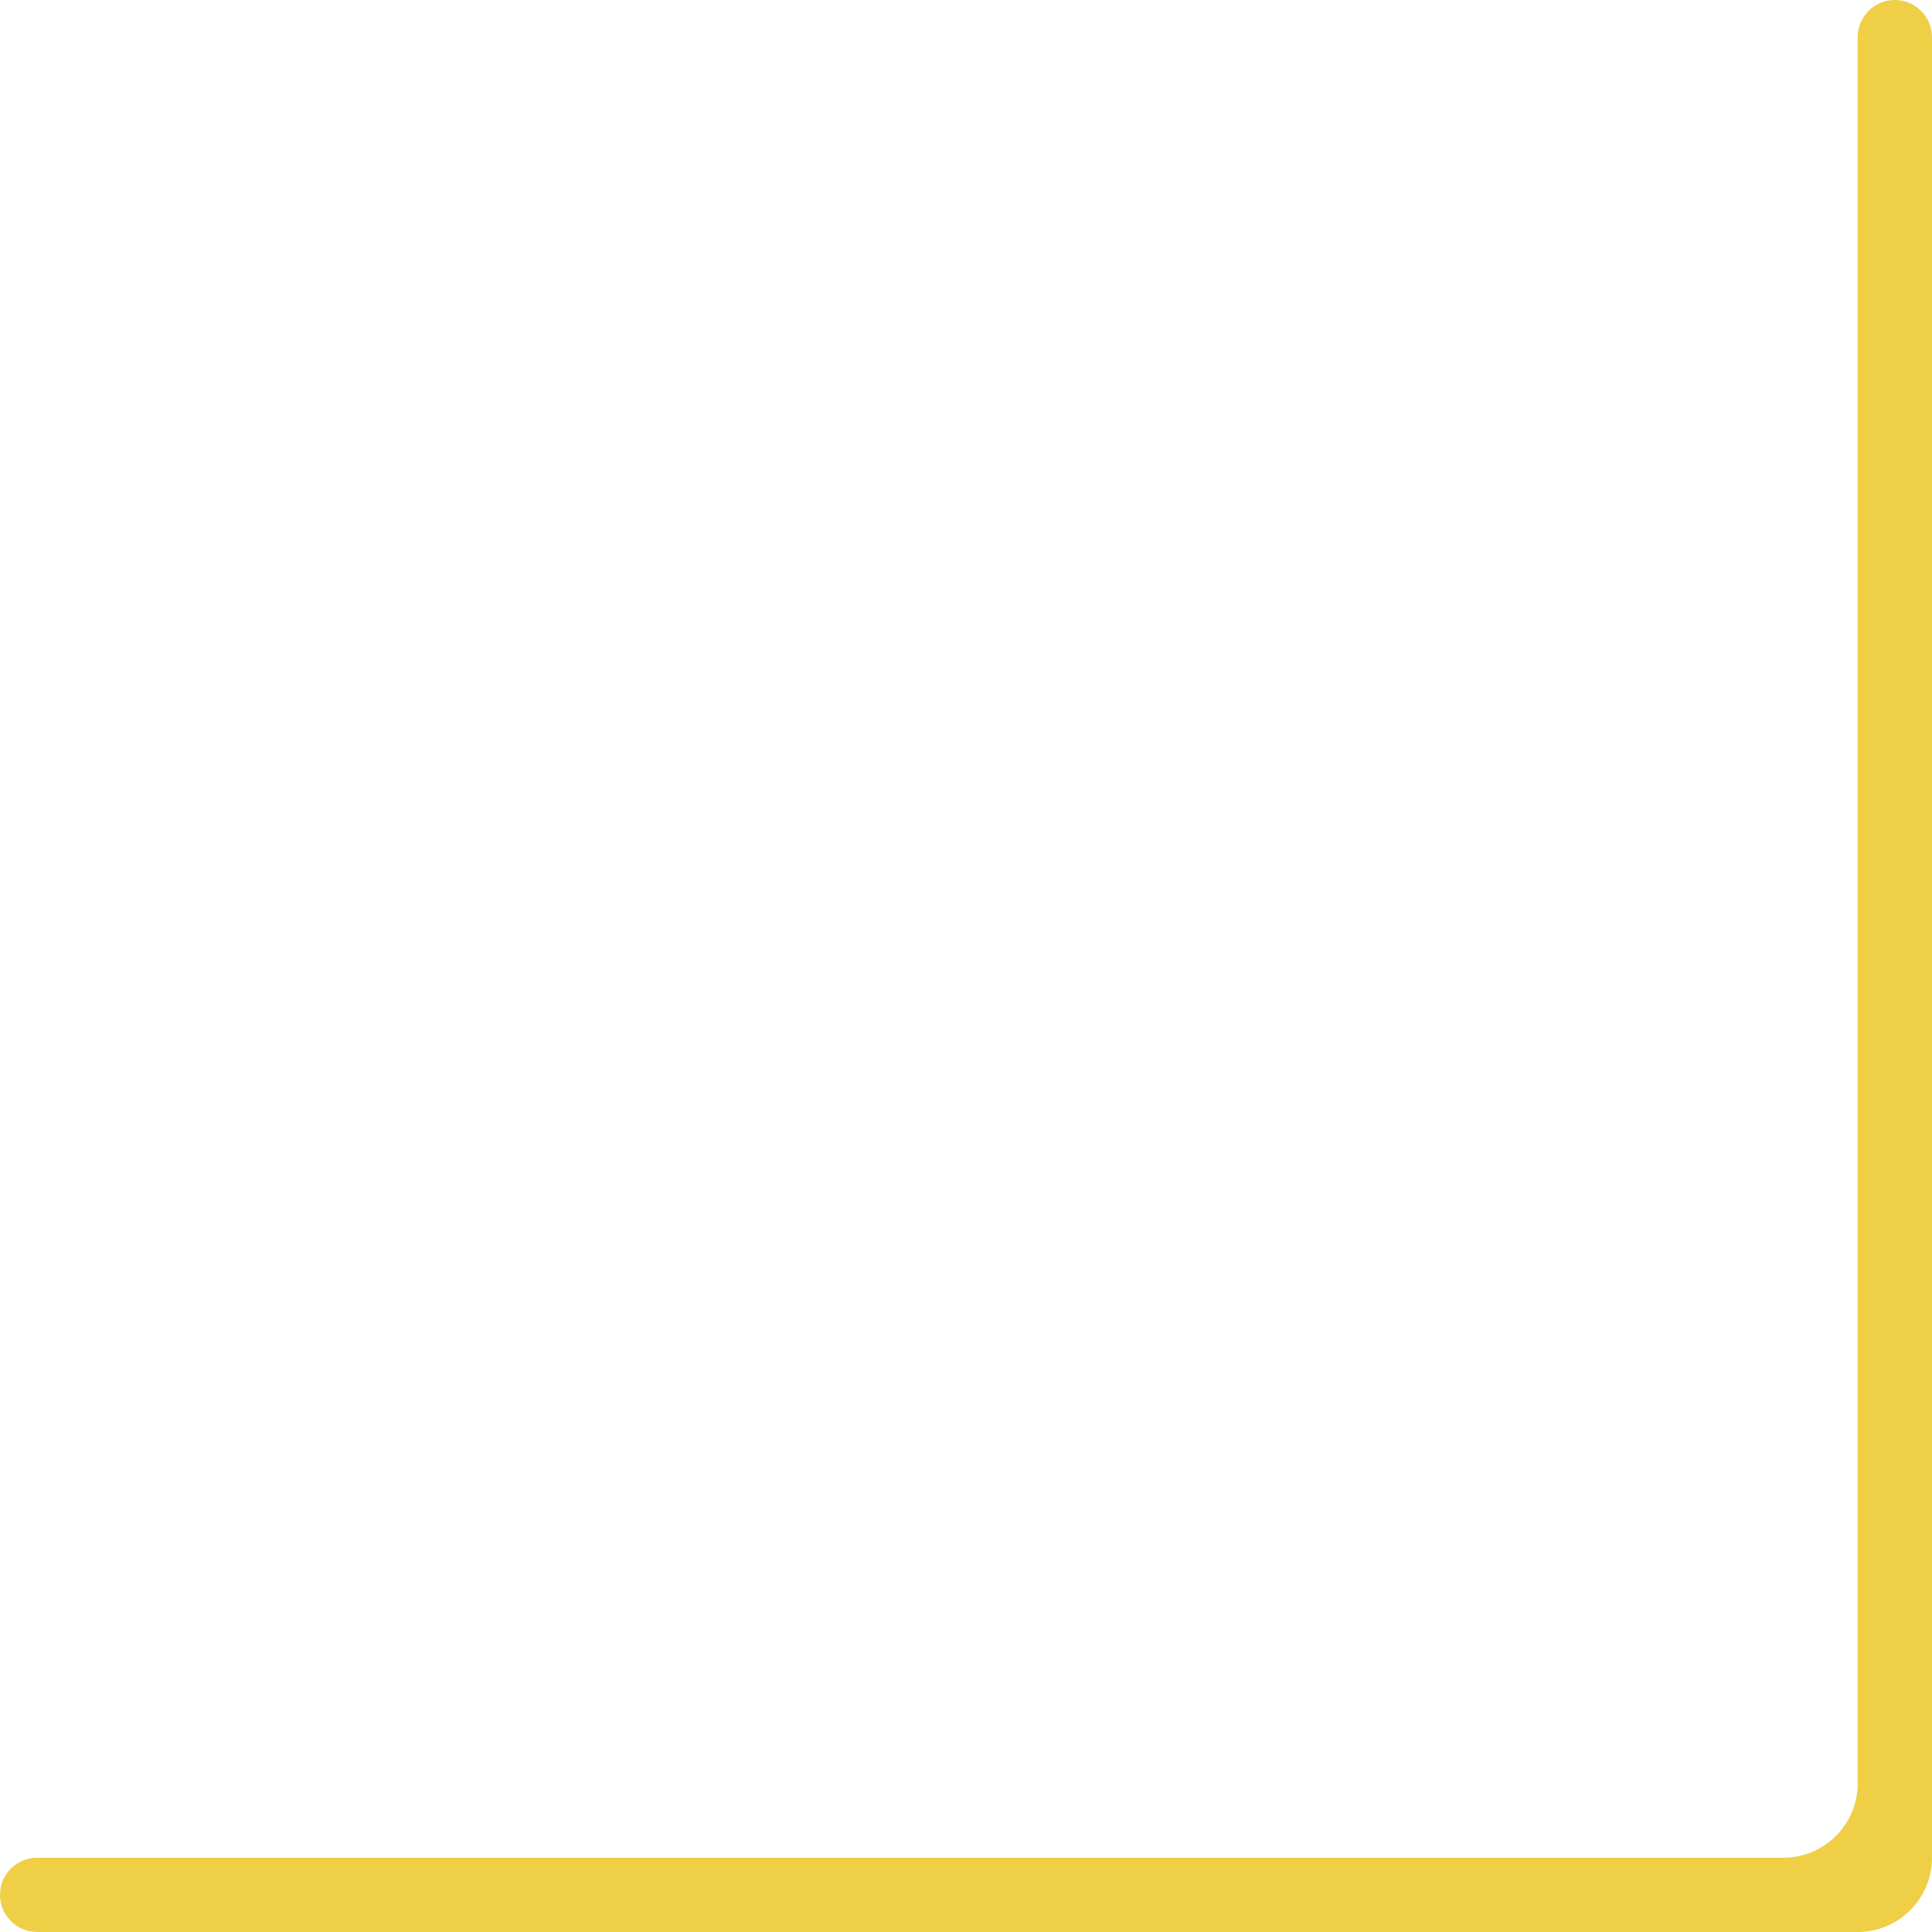 <svg width="52" height="52" viewBox="0 0 52 52" fill="none" xmlns="http://www.w3.org/2000/svg">
<path d="M0 51C0 50.448 0.448 50 1 50H48C49.105 50 50 49.105 50 48V1C50 0.448 50.448 0 51 0C51.552 0 52 0.448 52 1V50C52 51.105 51.105 52 50 52H1C0.448 52 0 51.552 0 51Z" fill="#EFCF46"/>
</svg>

